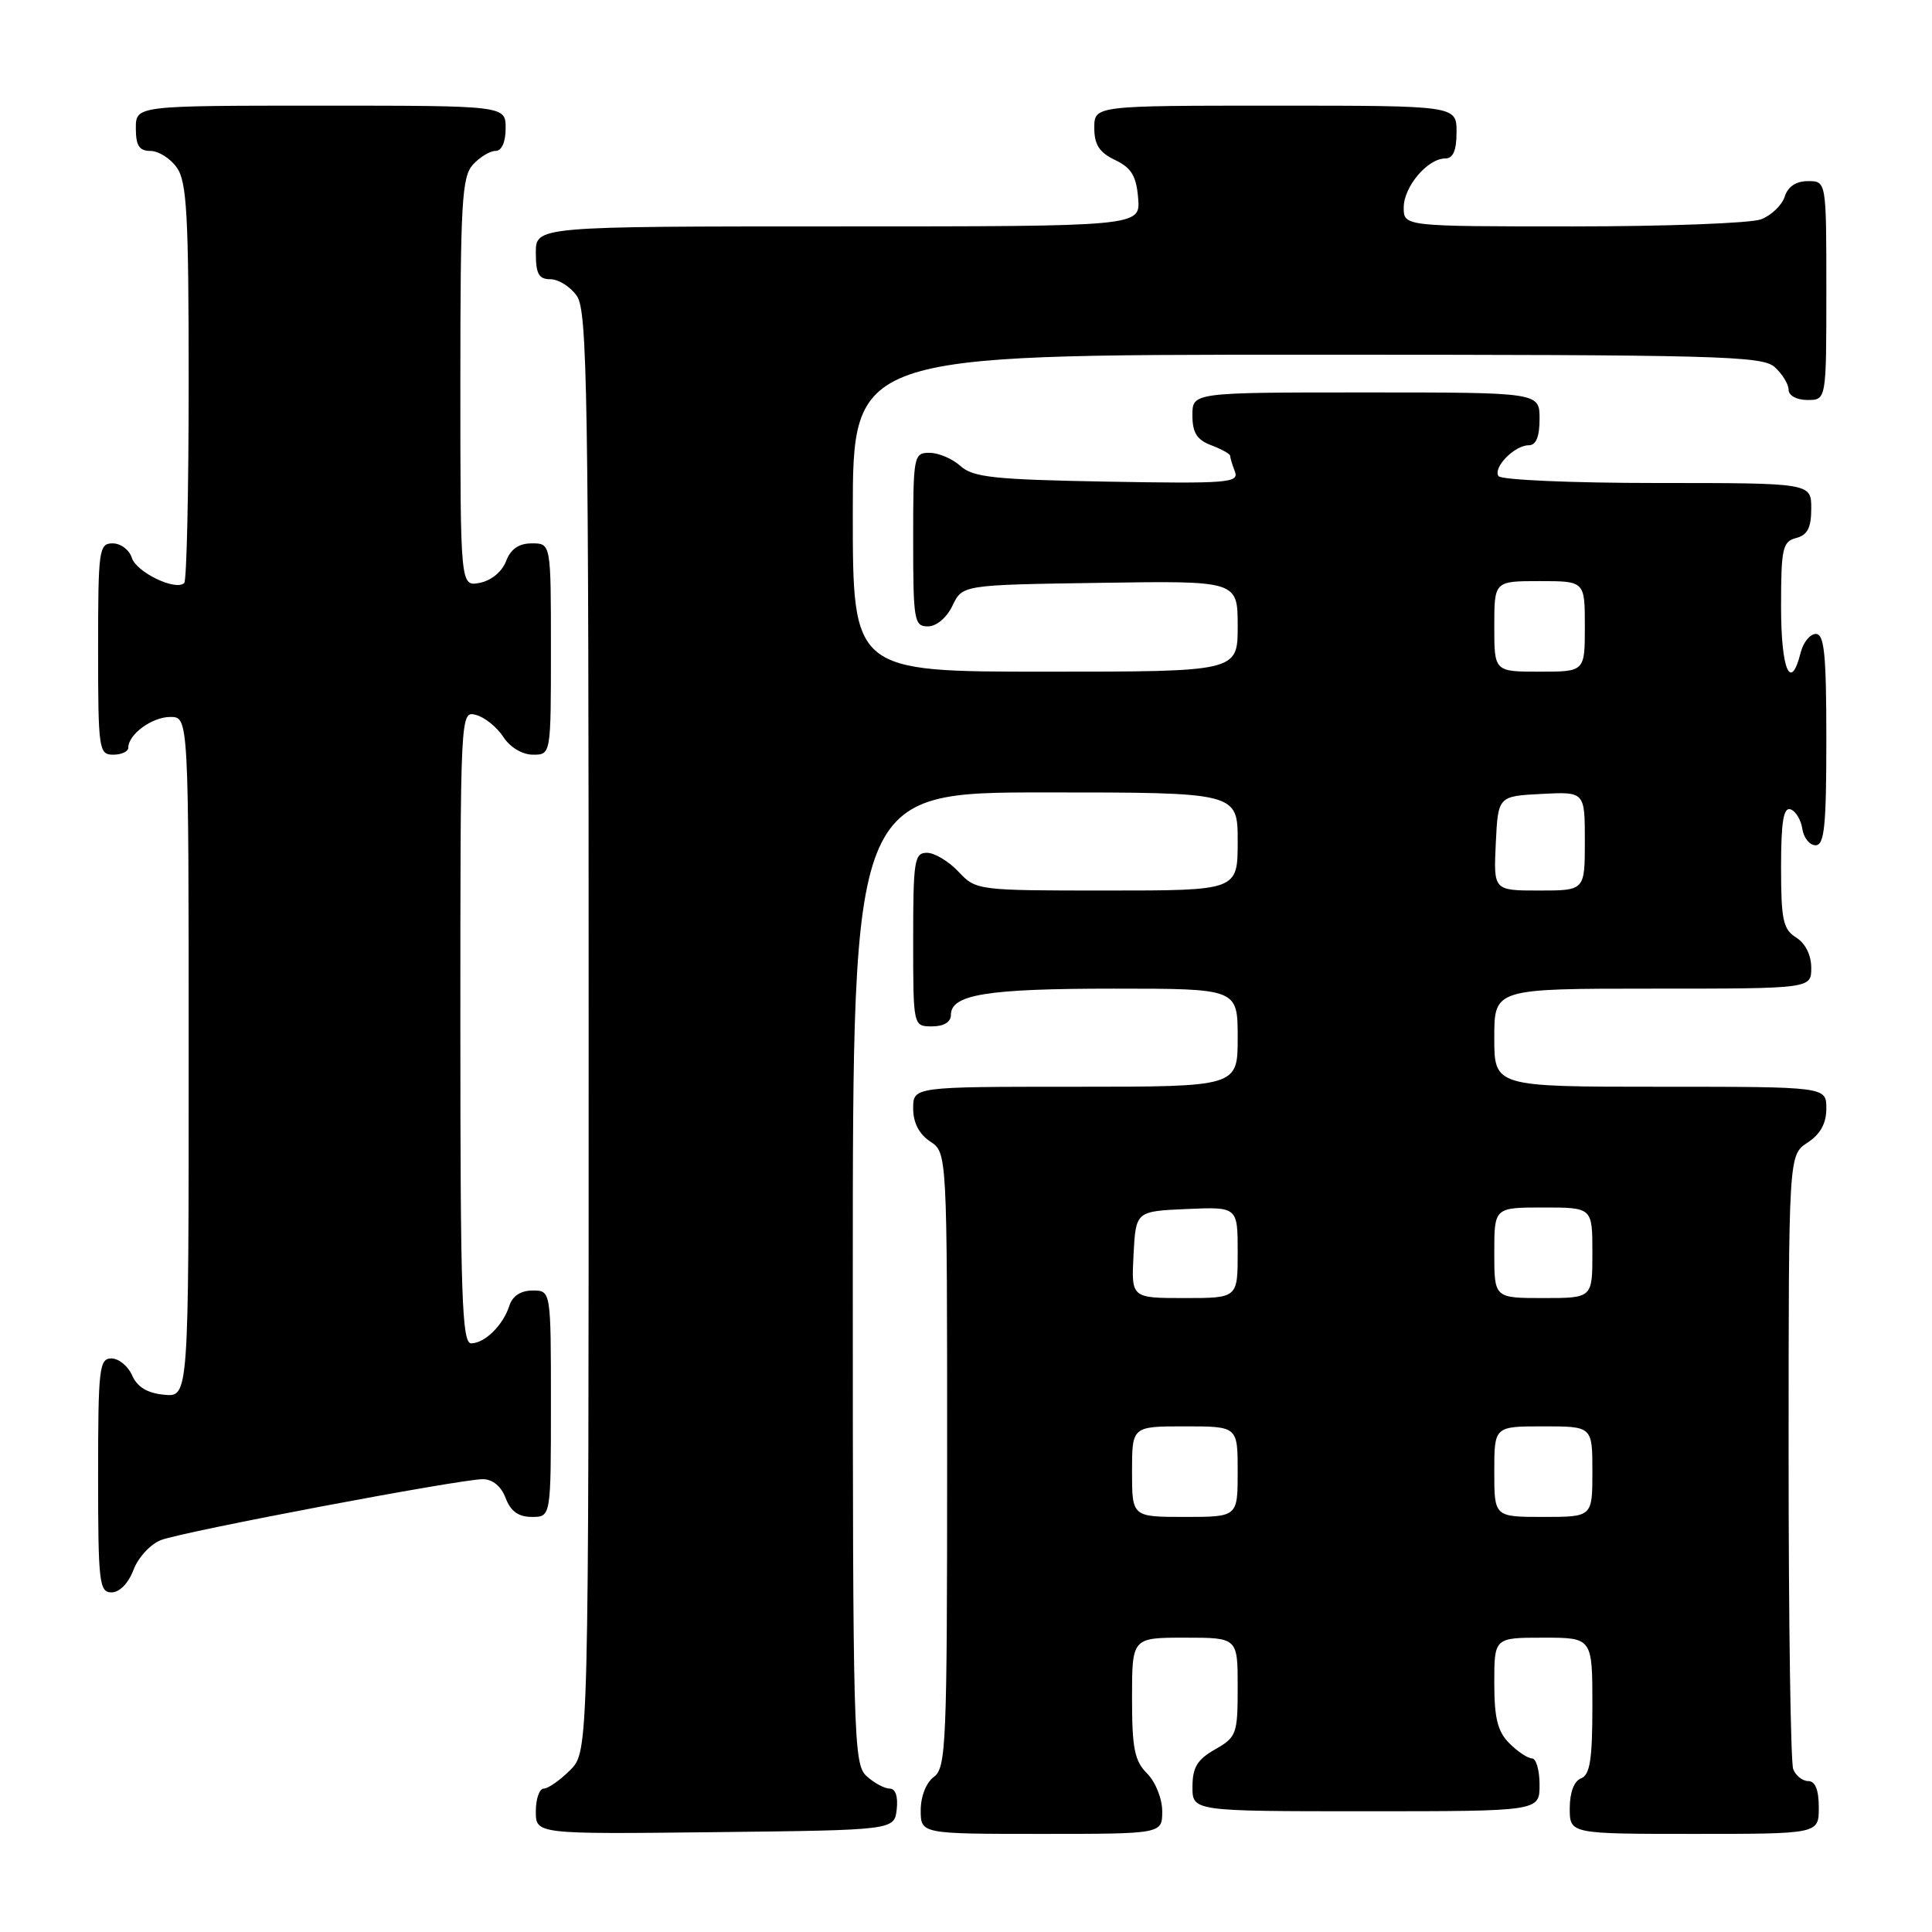 <?xml version="1.0" encoding="UTF-8" standalone="no"?>
<!DOCTYPE svg PUBLIC "-//W3C//DTD SVG 1.1//EN" "http://www.w3.org/Graphics/SVG/1.1/DTD/svg11.dtd" >
<svg xmlns="http://www.w3.org/2000/svg" xmlns:xlink="http://www.w3.org/1999/xlink" version="1.1" viewBox="0 0 256 256">
 <g >
 <path fill="currentColor"
d=" M 118.82 239.75 C 119.01 238.06 118.66 237.00 117.90 237.00 C 117.21 237.00 115.83 236.26 114.83 235.35 C 113.09 233.77 113.00 230.41 113.00 169.35 C 113.00 105.00 113.00 105.00 138.50 105.00 C 164.00 105.00 164.00 105.00 164.00 111.50 C 164.00 118.00 164.00 118.00 146.67 118.00 C 129.49 118.00 129.33 117.98 127.00 115.50 C 125.71 114.13 123.83 113.00 122.83 113.00 C 121.16 113.00 121.00 114.03 121.00 124.50 C 121.00 136.00 121.00 136.00 123.50 136.00 C 125.07 136.00 126.00 135.43 126.00 134.48 C 126.00 131.77 130.79 131.00 147.57 131.00 C 164.00 131.00 164.00 131.00 164.00 137.50 C 164.00 144.00 164.00 144.00 142.50 144.00 C 121.00 144.00 121.00 144.00 121.00 146.88 C 121.00 148.75 121.78 150.28 123.25 151.25 C 125.50 152.74 125.50 152.74 125.50 193.45 C 125.50 231.07 125.37 234.26 123.75 235.44 C 122.73 236.19 122.00 238.02 122.00 239.86 C 122.00 243.00 122.00 243.00 138.00 243.00 C 154.00 243.00 154.00 243.00 154.00 240.00 C 154.00 238.33 153.11 236.11 152.00 235.00 C 150.33 233.33 150.00 231.67 150.00 225.00 C 150.00 217.00 150.00 217.00 157.00 217.00 C 164.00 217.00 164.00 217.00 164.00 223.55 C 164.00 229.77 163.85 230.18 161.01 231.80 C 158.65 233.14 158.01 234.19 158.01 236.75 C 158.00 240.00 158.00 240.00 181.00 240.00 C 204.00 240.00 204.00 240.00 204.00 236.50 C 204.00 234.57 203.55 233.00 203.00 233.00 C 202.45 233.00 201.10 232.10 200.00 231.00 C 198.44 229.44 198.00 227.67 198.00 223.00 C 198.00 217.00 198.00 217.00 204.50 217.00 C 211.00 217.00 211.00 217.00 211.00 226.03 C 211.00 233.14 210.68 235.19 209.50 235.64 C 208.57 235.99 208.00 237.51 208.00 239.61 C 208.00 243.00 208.00 243.00 224.50 243.00 C 241.00 243.00 241.00 243.00 241.00 239.50 C 241.00 237.18 240.53 236.00 239.61 236.00 C 238.84 236.00 237.94 235.29 237.61 234.42 C 237.27 233.55 237.00 214.88 237.00 192.94 C 237.00 153.05 237.00 153.05 239.50 151.41 C 241.21 150.29 242.00 148.86 242.00 146.88 C 242.00 144.00 242.00 144.00 220.00 144.00 C 198.00 144.00 198.00 144.00 198.00 137.50 C 198.00 131.00 198.00 131.00 219.00 131.00 C 240.00 131.00 240.00 131.00 240.00 128.24 C 240.00 126.56 239.22 124.99 238.00 124.23 C 236.27 123.15 236.00 121.90 236.00 114.91 C 236.00 108.90 236.32 106.94 237.25 107.24 C 237.94 107.47 238.64 108.63 238.82 109.83 C 239.00 111.02 239.78 112.00 240.57 112.00 C 241.74 112.00 242.00 109.48 242.00 98.00 C 242.00 86.71 241.73 84.00 240.61 84.00 C 239.84 84.00 238.93 85.12 238.59 86.50 C 237.27 91.75 236.00 88.76 236.00 80.41 C 236.00 72.65 236.20 71.76 238.00 71.29 C 239.50 70.90 240.00 69.93 240.00 67.38 C 240.00 64.00 240.00 64.00 219.56 64.00 C 208.21 64.00 198.87 63.59 198.55 63.08 C 197.83 61.91 200.69 59.00 202.57 59.00 C 203.54 59.00 204.00 57.87 204.00 55.50 C 204.00 52.00 204.00 52.00 181.00 52.00 C 158.00 52.00 158.00 52.00 158.00 55.02 C 158.00 57.33 158.59 58.28 160.50 59.00 C 161.87 59.52 163.00 60.15 163.00 60.39 C 163.00 60.64 163.28 61.58 163.63 62.48 C 164.21 63.98 162.68 64.10 146.73 63.82 C 131.73 63.55 128.93 63.25 127.27 61.75 C 126.21 60.79 124.37 60.00 123.17 60.00 C 121.07 60.00 121.00 60.36 121.00 71.50 C 121.00 82.23 121.13 83.00 122.95 83.00 C 124.08 83.00 125.44 81.86 126.21 80.25 C 127.53 77.50 127.53 77.50 145.76 77.23 C 164.00 76.95 164.00 76.95 164.00 82.98 C 164.00 89.00 164.00 89.00 138.50 89.00 C 113.00 89.00 113.00 89.00 113.00 68.00 C 113.00 47.00 113.00 47.00 173.17 47.00 C 227.76 47.00 233.51 47.15 235.17 48.65 C 236.18 49.57 237.00 50.92 237.00 51.65 C 237.00 52.42 238.07 53.00 239.50 53.00 C 242.00 53.00 242.00 53.00 242.00 38.50 C 242.00 24.00 242.00 24.00 239.57 24.00 C 237.99 24.00 236.91 24.72 236.48 26.06 C 236.12 27.19 234.71 28.54 233.35 29.06 C 231.99 29.58 220.77 30.00 208.43 30.00 C 186.00 30.00 186.00 30.00 186.00 27.50 C 186.00 24.74 189.16 21.00 191.50 21.00 C 192.55 21.00 193.00 19.94 193.00 17.50 C 193.00 14.00 193.00 14.00 169.00 14.00 C 145.00 14.00 145.00 14.00 145.00 16.95 C 145.00 19.17 145.67 20.21 147.75 21.20 C 149.91 22.23 150.57 23.31 150.81 26.26 C 151.12 30.00 151.12 30.00 111.06 30.00 C 71.00 30.00 71.00 30.00 71.00 33.50 C 71.00 36.30 71.39 37.00 72.94 37.00 C 74.01 37.00 75.59 38.00 76.44 39.22 C 77.83 41.20 78.00 52.11 78.00 136.77 C 78.00 232.09 78.00 232.09 75.55 234.55 C 74.20 235.90 72.62 237.00 72.05 237.00 C 71.47 237.00 71.00 238.36 71.00 240.02 C 71.00 243.04 71.00 243.04 94.75 242.77 C 118.50 242.50 118.50 242.50 118.82 239.75 Z  M 17.69 208.01 C 18.31 206.36 19.96 204.59 21.35 204.06 C 24.34 202.92 60.94 196.00 63.97 196.00 C 65.27 196.00 66.41 196.94 67.00 198.50 C 67.67 200.26 68.70 201.00 70.48 201.00 C 73.00 201.00 73.00 201.00 73.00 186.00 C 73.00 171.00 73.00 171.00 70.57 171.00 C 69.02 171.00 67.91 171.72 67.50 172.99 C 66.68 175.59 64.23 178.00 62.43 178.00 C 61.21 178.00 61.00 171.75 61.00 136.09 C 61.00 94.24 61.00 94.19 63.06 94.73 C 64.20 95.02 65.83 96.33 66.68 97.63 C 67.59 99.03 69.21 100.00 70.62 100.00 C 73.00 100.00 73.00 100.00 73.00 86.00 C 73.00 72.00 73.00 72.00 70.48 72.00 C 68.74 72.00 67.67 72.74 67.05 74.37 C 66.52 75.76 65.08 76.94 63.57 77.23 C 61.00 77.72 61.00 77.72 61.00 50.69 C 61.00 26.94 61.20 23.44 62.65 21.83 C 63.57 20.82 64.92 20.00 65.65 20.00 C 66.48 20.00 67.00 18.85 67.00 17.00 C 67.00 14.00 67.00 14.00 42.50 14.00 C 18.00 14.00 18.00 14.00 18.00 17.00 C 18.00 19.30 18.45 20.00 19.94 20.00 C 21.01 20.00 22.59 21.00 23.44 22.22 C 24.76 24.10 25.00 28.54 25.00 50.56 C 25.00 64.92 24.74 76.93 24.41 77.25 C 23.32 78.35 18.08 75.84 17.47 73.92 C 17.14 72.86 16.00 72.00 14.93 72.00 C 13.11 72.00 13.00 72.83 13.00 86.00 C 13.00 99.33 13.10 100.00 15.00 100.00 C 16.10 100.00 17.00 99.58 17.00 99.07 C 17.00 97.30 20.15 95.00 22.57 95.00 C 25.00 95.00 25.00 95.00 25.00 140.06 C 25.00 185.13 25.00 185.13 21.75 184.81 C 19.52 184.60 18.19 183.79 17.51 182.25 C 16.97 181.01 15.73 180.00 14.76 180.00 C 13.15 180.00 13.00 181.36 13.00 195.50 C 13.00 209.70 13.15 211.00 14.78 211.00 C 15.84 211.00 17.02 209.79 17.69 208.01 Z  M 150.00 195.00 C 150.00 189.00 150.00 189.00 157.00 189.00 C 164.00 189.00 164.00 189.00 164.00 195.00 C 164.00 201.00 164.00 201.00 157.00 201.00 C 150.00 201.00 150.00 201.00 150.00 195.00 Z  M 198.00 195.00 C 198.00 189.00 198.00 189.00 204.50 189.00 C 211.00 189.00 211.00 189.00 211.00 195.00 C 211.00 201.00 211.00 201.00 204.50 201.00 C 198.00 201.00 198.00 201.00 198.00 195.00 Z  M 150.20 166.25 C 150.50 160.50 150.50 160.50 157.25 160.20 C 164.00 159.91 164.00 159.91 164.00 165.95 C 164.00 172.00 164.00 172.00 156.95 172.00 C 149.90 172.00 149.90 172.00 150.20 166.25 Z  M 198.00 166.00 C 198.00 160.00 198.00 160.00 204.50 160.00 C 211.00 160.00 211.00 160.00 211.00 166.00 C 211.00 172.00 211.00 172.00 204.50 172.00 C 198.00 172.00 198.00 172.00 198.00 166.00 Z  M 198.20 111.75 C 198.50 105.50 198.50 105.50 204.25 105.20 C 210.00 104.90 210.00 104.90 210.00 111.45 C 210.00 118.00 210.00 118.00 203.95 118.00 C 197.90 118.00 197.90 118.00 198.20 111.75 Z  M 198.00 83.00 C 198.00 77.00 198.00 77.00 204.00 77.00 C 210.00 77.00 210.00 77.00 210.00 83.00 C 210.00 89.00 210.00 89.00 204.00 89.00 C 198.00 89.00 198.00 89.00 198.00 83.00 Z "/>
</g>
</svg>